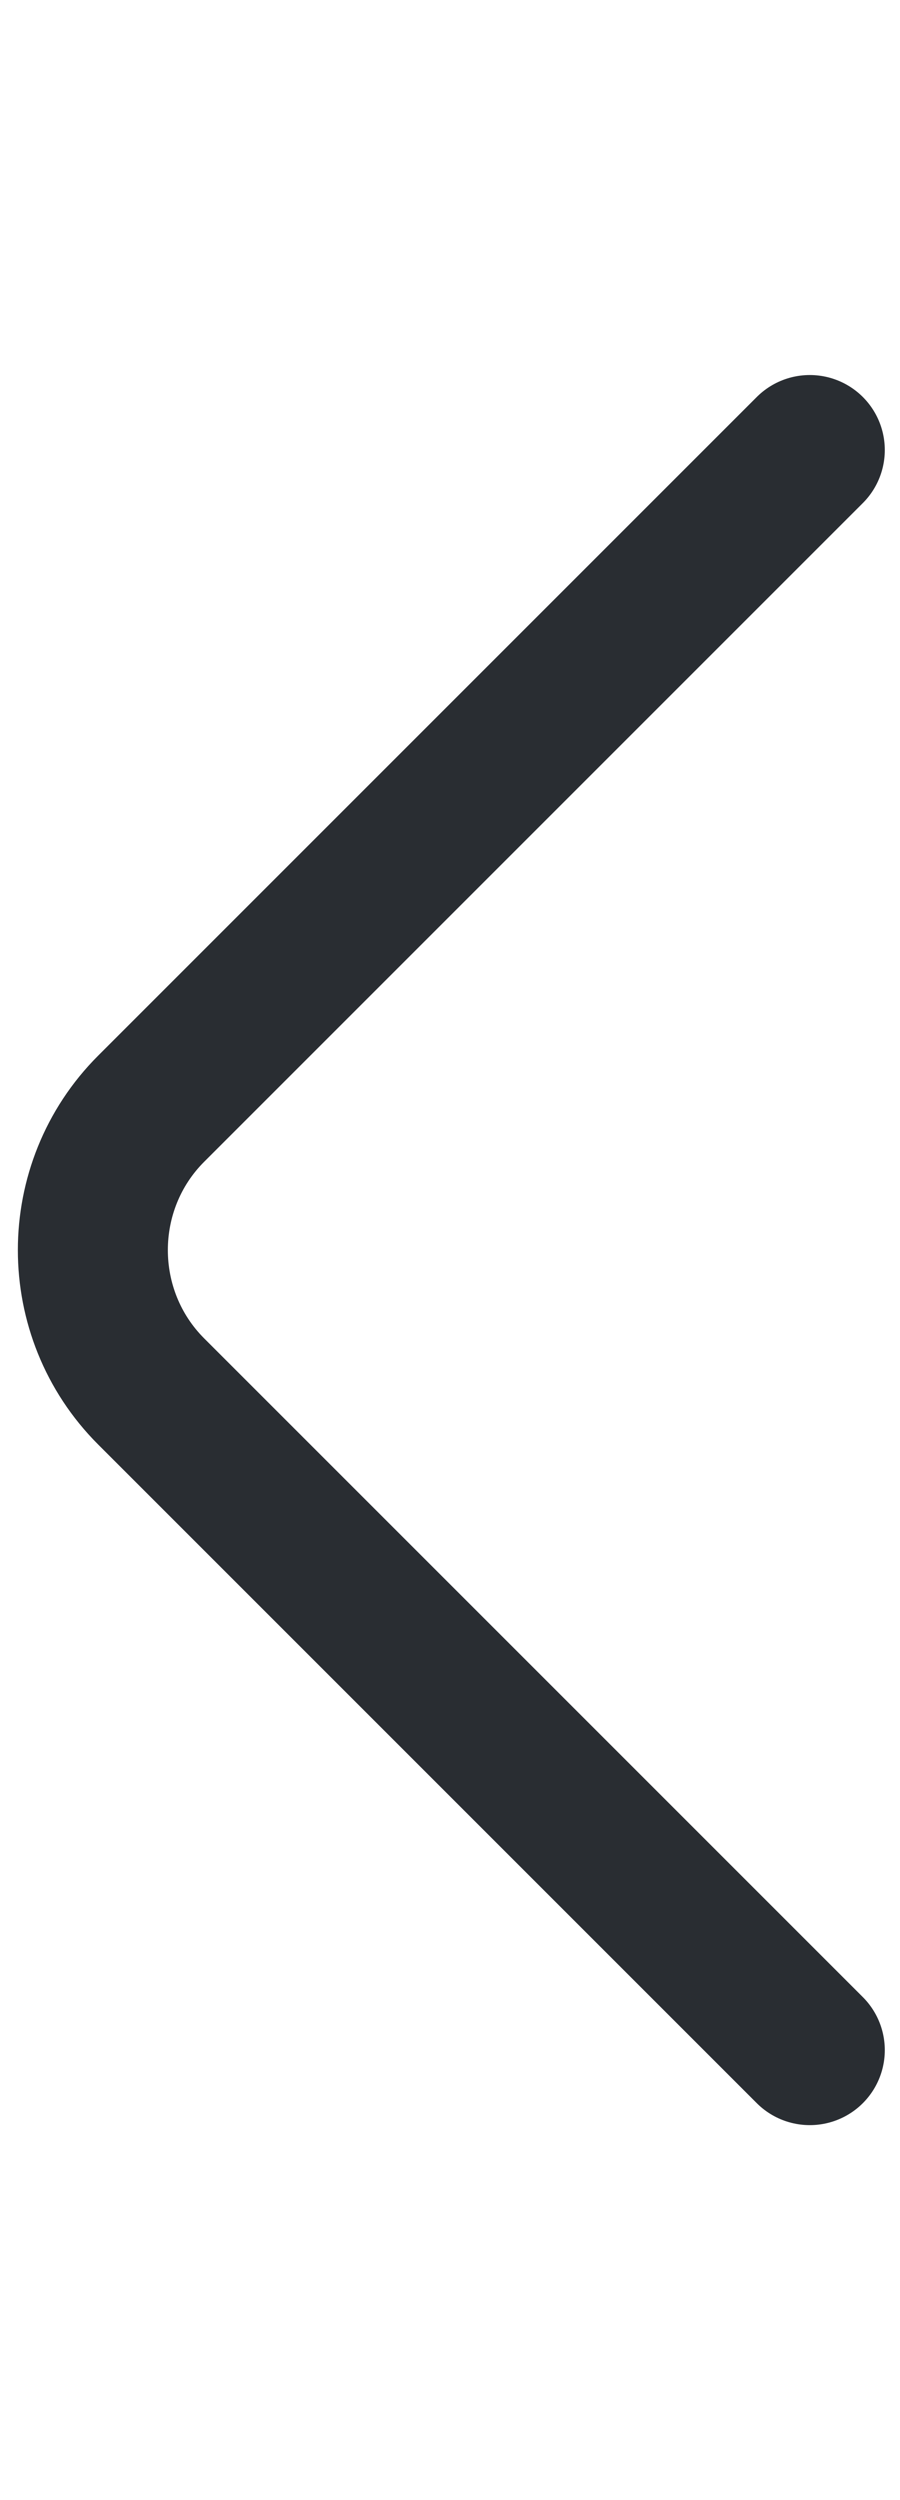 <svg width="9" height="25" viewBox="0 0 9 18" fill="none" xmlns="http://www.w3.org/2000/svg">
<path id="Vector" d="M8.098 17L1.512 10.414C0.734 9.636 0.734 8.364 1.512 7.586L8.098 1" stroke="#292D32" stroke-width="1.5" stroke-miterlimit="10" stroke-linecap="round" stroke-linejoin="round"/>
</svg>
